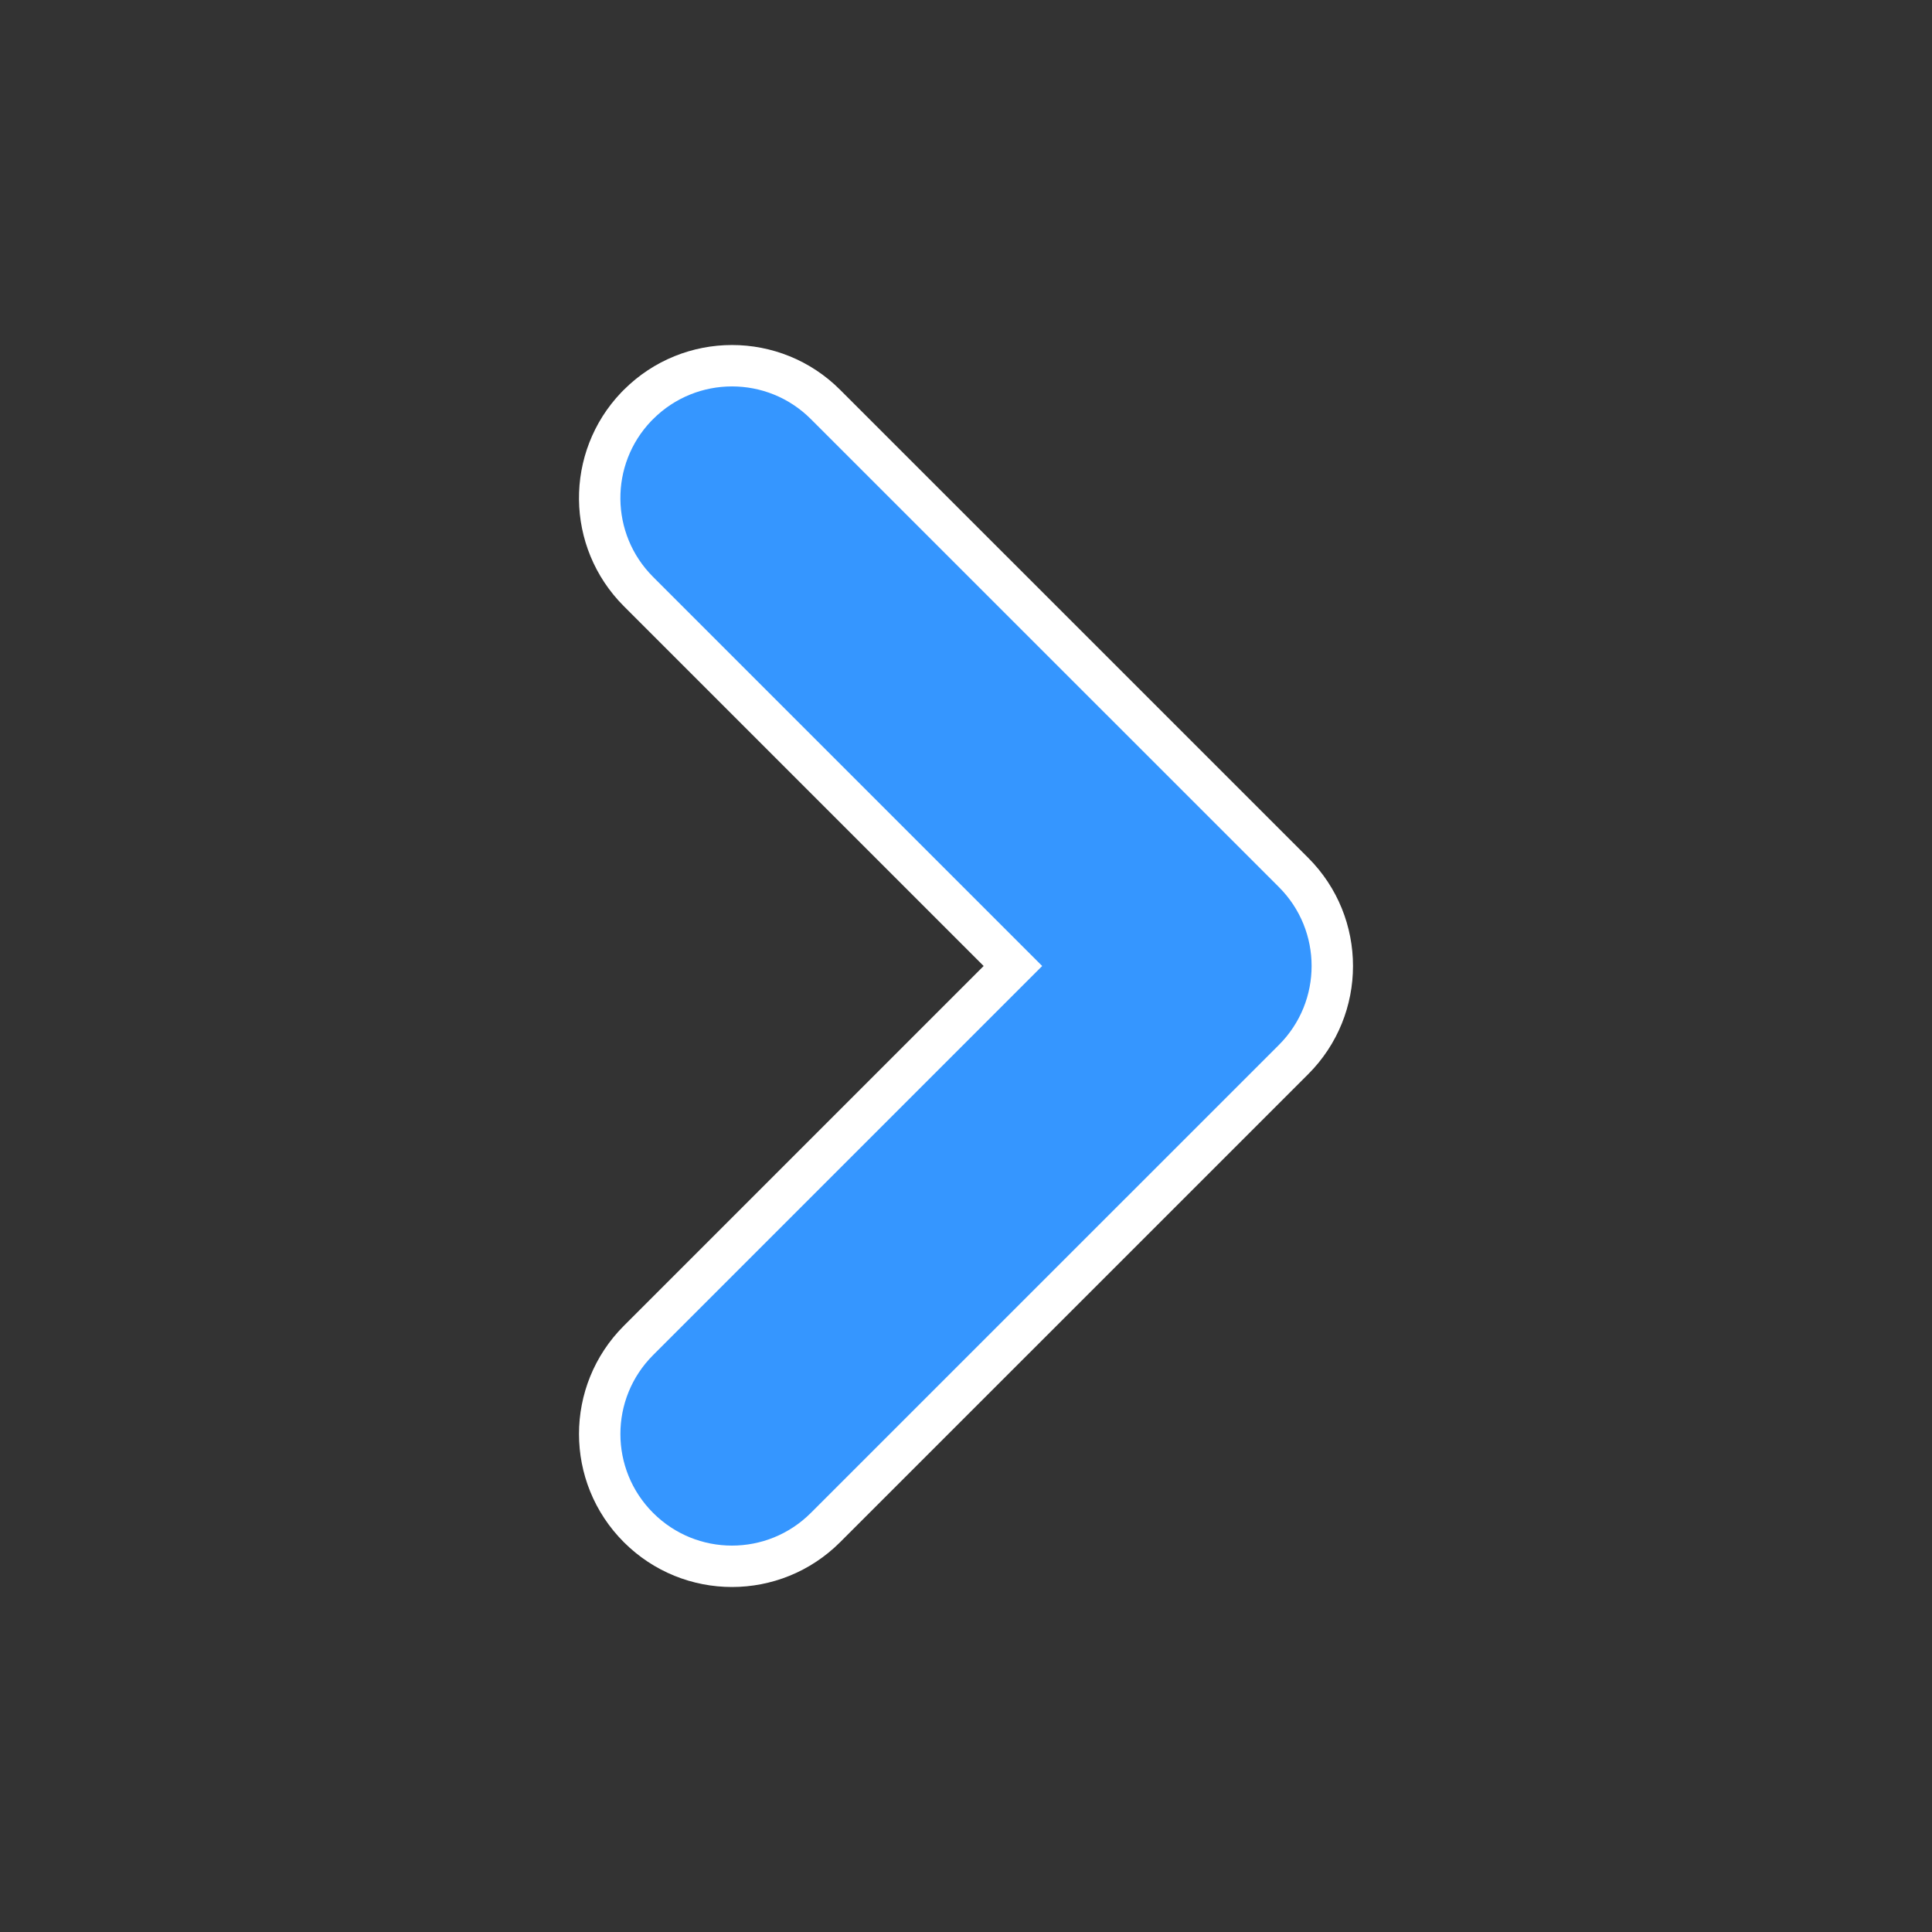 <svg width="28" height="28" viewBox="0 0 28 28" fill="none" xmlns="http://www.w3.org/2000/svg">
<rect x="0" y="0" width="28" height="28" fill="#333333" stroke="none"/>
<g clip-path="url(#clip0_1_1397)">
<path d="M9.253 5.862L9.222 5.893C8.504 6.644 8.514 7.834 9.253 8.573L14.468 13.788L14.68 14L14.468 14.212L9.253 19.427C8.504 20.176 8.504 21.389 9.253 22.138C9.627 22.512 10.117 22.7 10.608 22.7C11.1 22.7 11.59 22.512 11.964 22.138L18.747 15.356C19.496 14.607 19.496 13.393 18.747 12.644L11.964 5.862C11.216 5.113 10.002 5.113 9.253 5.862Z" fill="#3596FF" stroke="white" stroke-width="0.6"/>
</g>
<defs>
<clipPath id="clip0_1_1397">
<rect width="18" height="18" fill="white" transform="matrix(-1 0 0 1 23 5)"/>
</clipPath>
</defs>
</svg>
